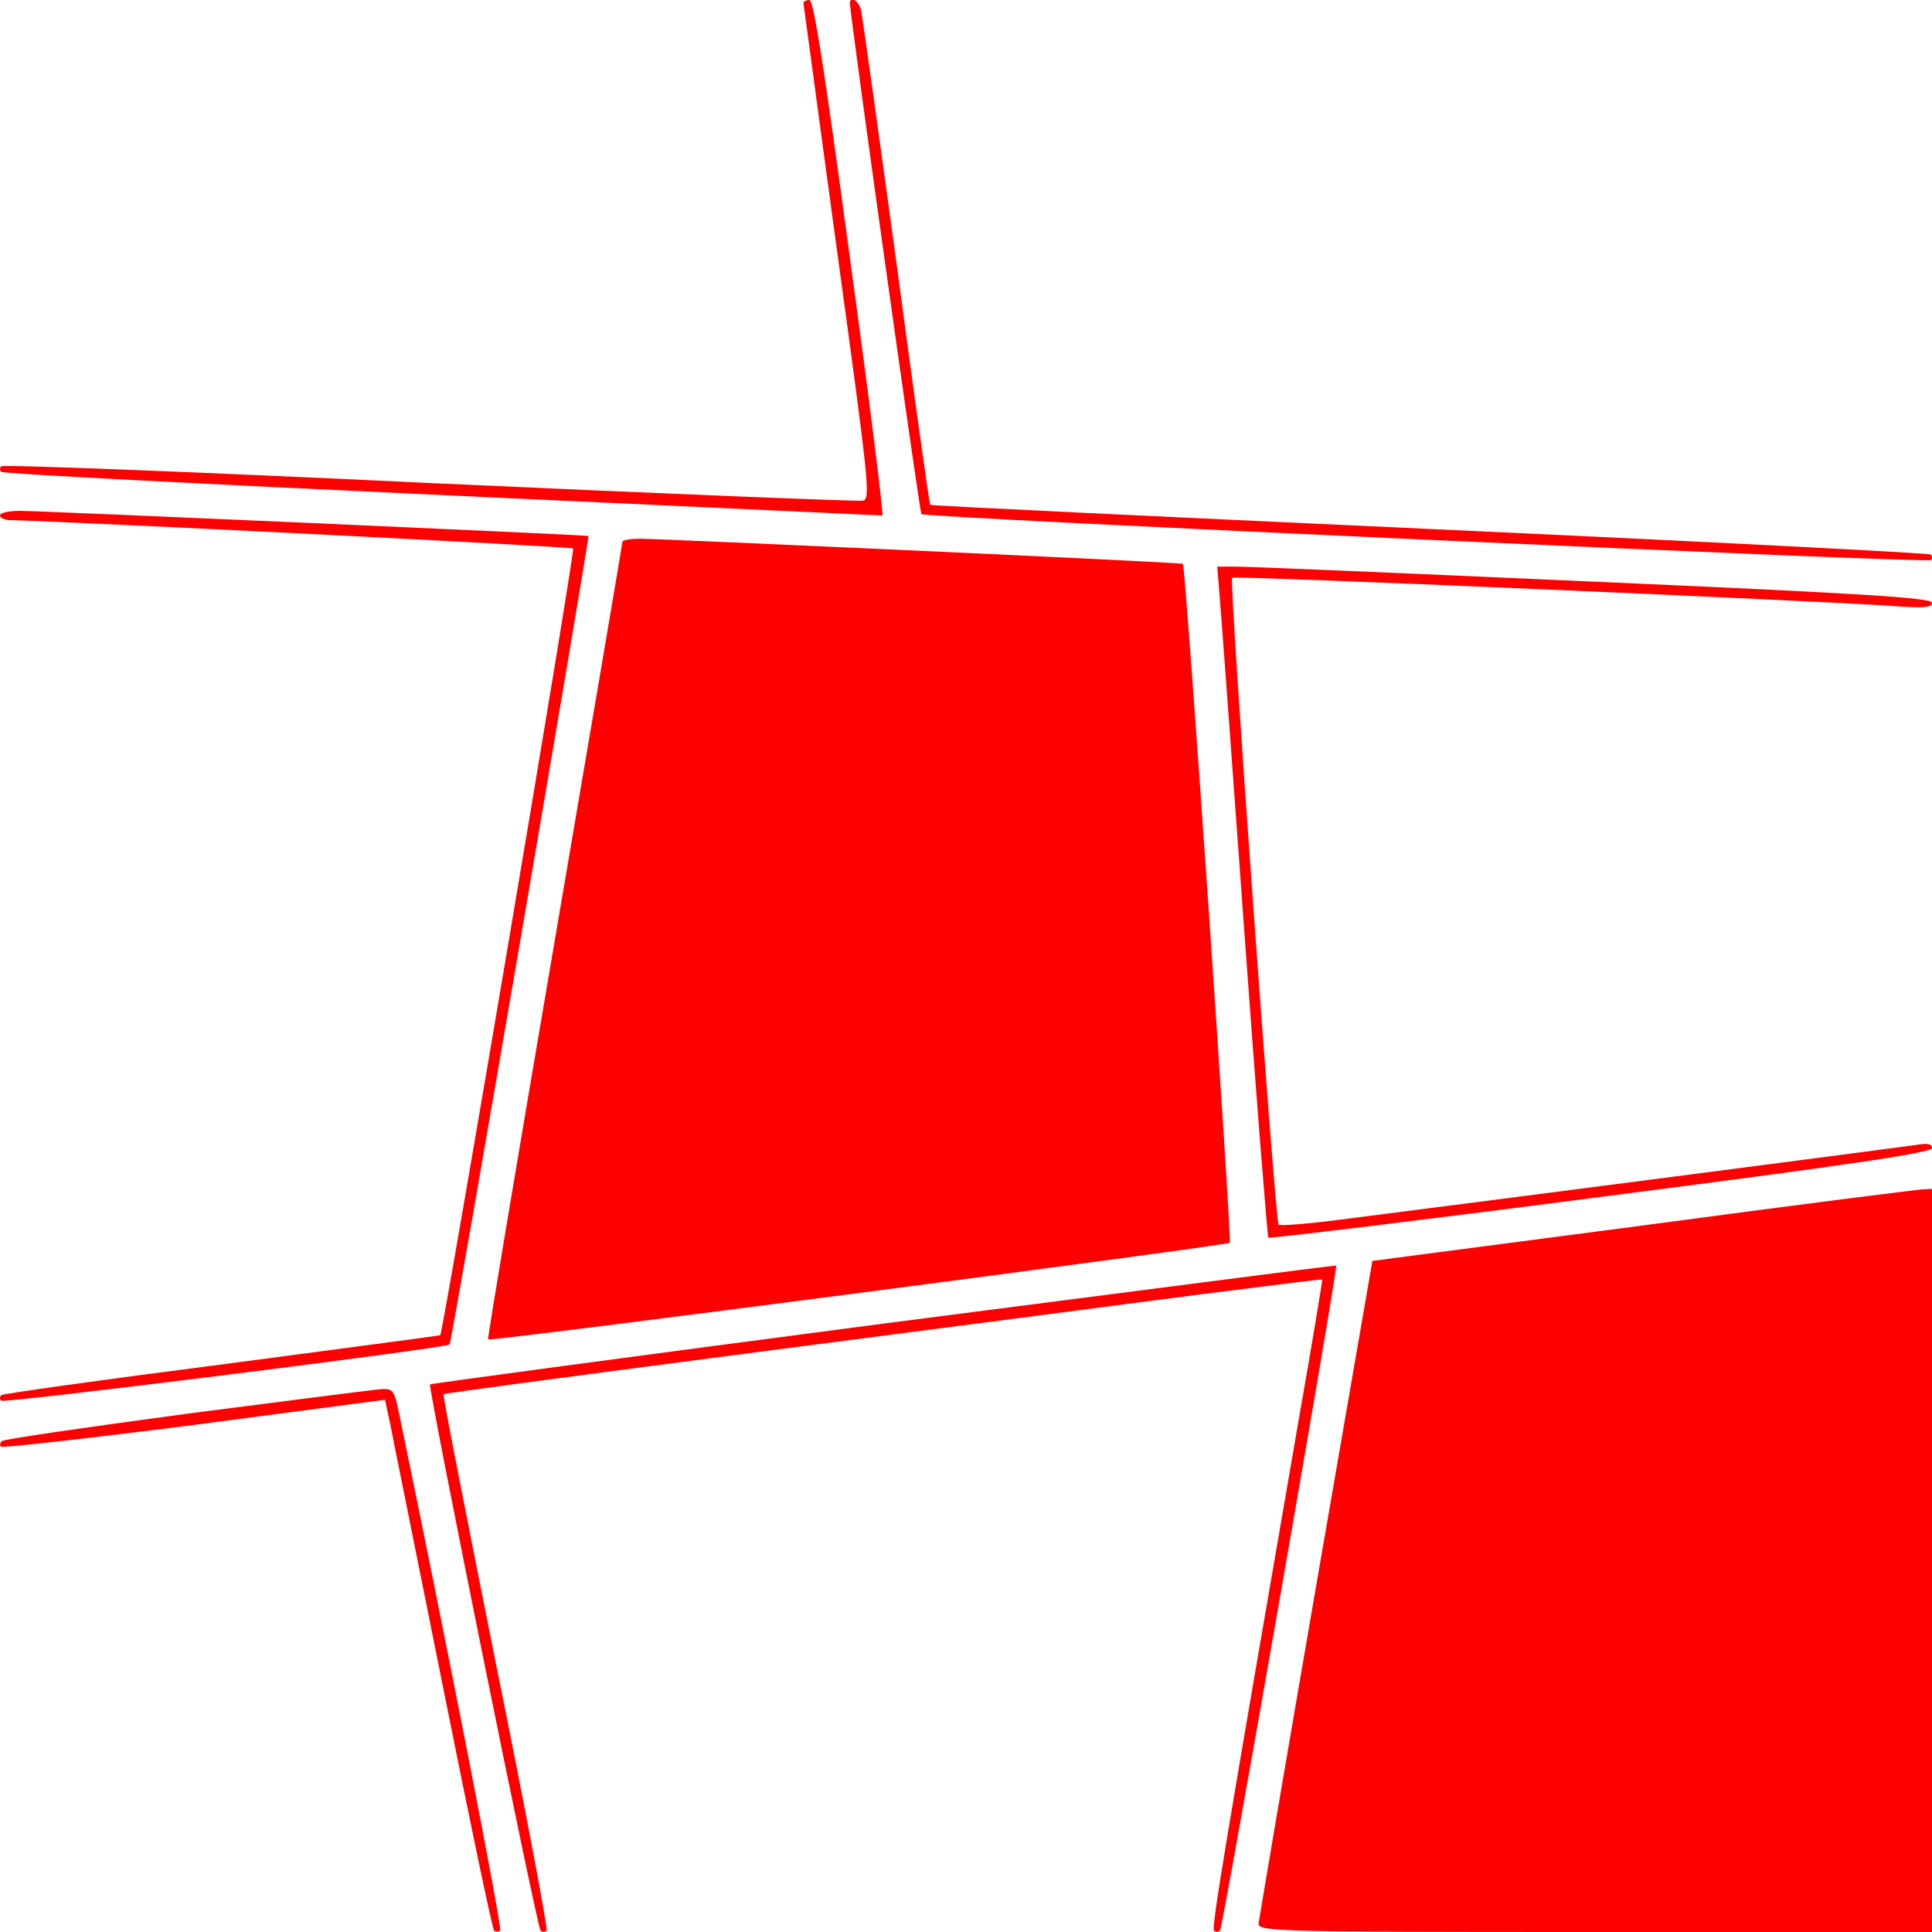 <?xml version="1.0" standalone="no"?>
<!DOCTYPE svg PUBLIC "-//W3C//DTD SVG 20010904//EN"
 "http://www.w3.org/TR/2001/REC-SVG-20010904/DTD/svg10.dtd">
<svg version="1.0" xmlns="http://www.w3.org/2000/svg"
 width="100px" height="100px" viewBox="0 0 416 416"
 preserveAspectRatio="xMidYMid meet">

<g transform="translate(0,416) scale(0.1,-0.1)"
fill="red" stroke="none">
<path d="M1730 4153 c1 -5 33 -246 73 -538 68 -496 72 -530 55 -533 -10 -2
-430 15 -934 38 -503 24 -918 40 -921 36 -4 -3 -4 -9 0 -12 3 -4 430 -26 949
-50 519 -24 945 -44 948 -44 3 0 -28 250 -70 555 -54 401 -78 555 -87 555 -7
0 -13 -3 -13 -7z"/>
<path d="M1830 4153 c1 -31 150 -1096 154 -1100 8 -8 2166 -106 2174 -99 3 3
3 9 -1 12 -3 3 -488 28 -1078 55 -589 27 -1074 50 -1076 52 -2 2 -35 238 -73
523 -39 285 -73 529 -76 542 -4 20 -24 32 -24 15z"/>
<path d="M0 3050 c0 -5 10 -10 23 -10 132 -3 1207 -57 1211 -61 5 -5 -280
-1689 -286 -1694 -2 -1 -214 -29 -471 -63 -258 -33 -471 -63 -474 -66 -4 -3
-4 -9 0 -12 6 -6 957 113 965 121 5 4 302 1738 299 1741 -3 2 -1176 54 -1224
54 -24 0 -43 -4 -43 -10z"/>
<path d="M1340 2993 c0 -5 -66 -392 -146 -861 -80 -469 -145 -855 -143 -856 6
-5 1590 202 1597 208 5 5 -95 1457 -101 1462 -3 3 -1122 54 -1169 54 -21 0
-38 -3 -38 -7z"/>
<path d="M2626 2878 c3 -35 27 -359 53 -720 26 -362 50 -660 52 -663 3 -2 325
37 717 88 529 68 712 95 712 105 0 9 -10 11 -32 7 -27 -4 -740 -97 -1241 -161
-70 -9 -130 -14 -134 -11 -7 8 -107 1386 -100 1393 4 5 1254 -49 1425 -61 64
-5 82 -3 82 7 0 11 -147 20 -737 46 -406 18 -752 33 -770 32 l-32 0 5 -62z"/>
<path d="M3535 1521 l-580 -76 -122 -705 c-67 -388 -122 -713 -123 -722 0 -17
41 -18 725 -18 l725 0 0 800 0 800 -22 -1 c-13 -1 -284 -35 -603 -78z"/>
<path d="M1902 1310 c-534 -70 -974 -129 -976 -131 -5 -5 230 -1168 238 -1176
3 -4 9 -3 13 0 3 4 -46 264 -110 579 -63 315 -114 574 -112 576 1 2 310 43
686 92 376 49 801 104 944 123 143 18 261 33 262 32 1 0 -22 -140 -52 -310
-155 -897 -187 -1086 -181 -1092 3 -4 9 -3 13 0 6 6 255 1430 250 1432 -1 1
-440 -56 -975 -125z"/>
<path d="M403 1116 c-216 -29 -396 -55 -399 -59 -4 -4 -5 -9 -2 -12 3 -3 190
18 417 47 l410 54 11 -51 c5 -27 57 -283 114 -568 57 -285 106 -520 110 -524
3 -3 9 -3 13 0 5 6 -117 629 -219 1120 -9 42 -12 47 -36 46 -15 -1 -203 -25
-419 -53z"/>
</g>
</svg>
